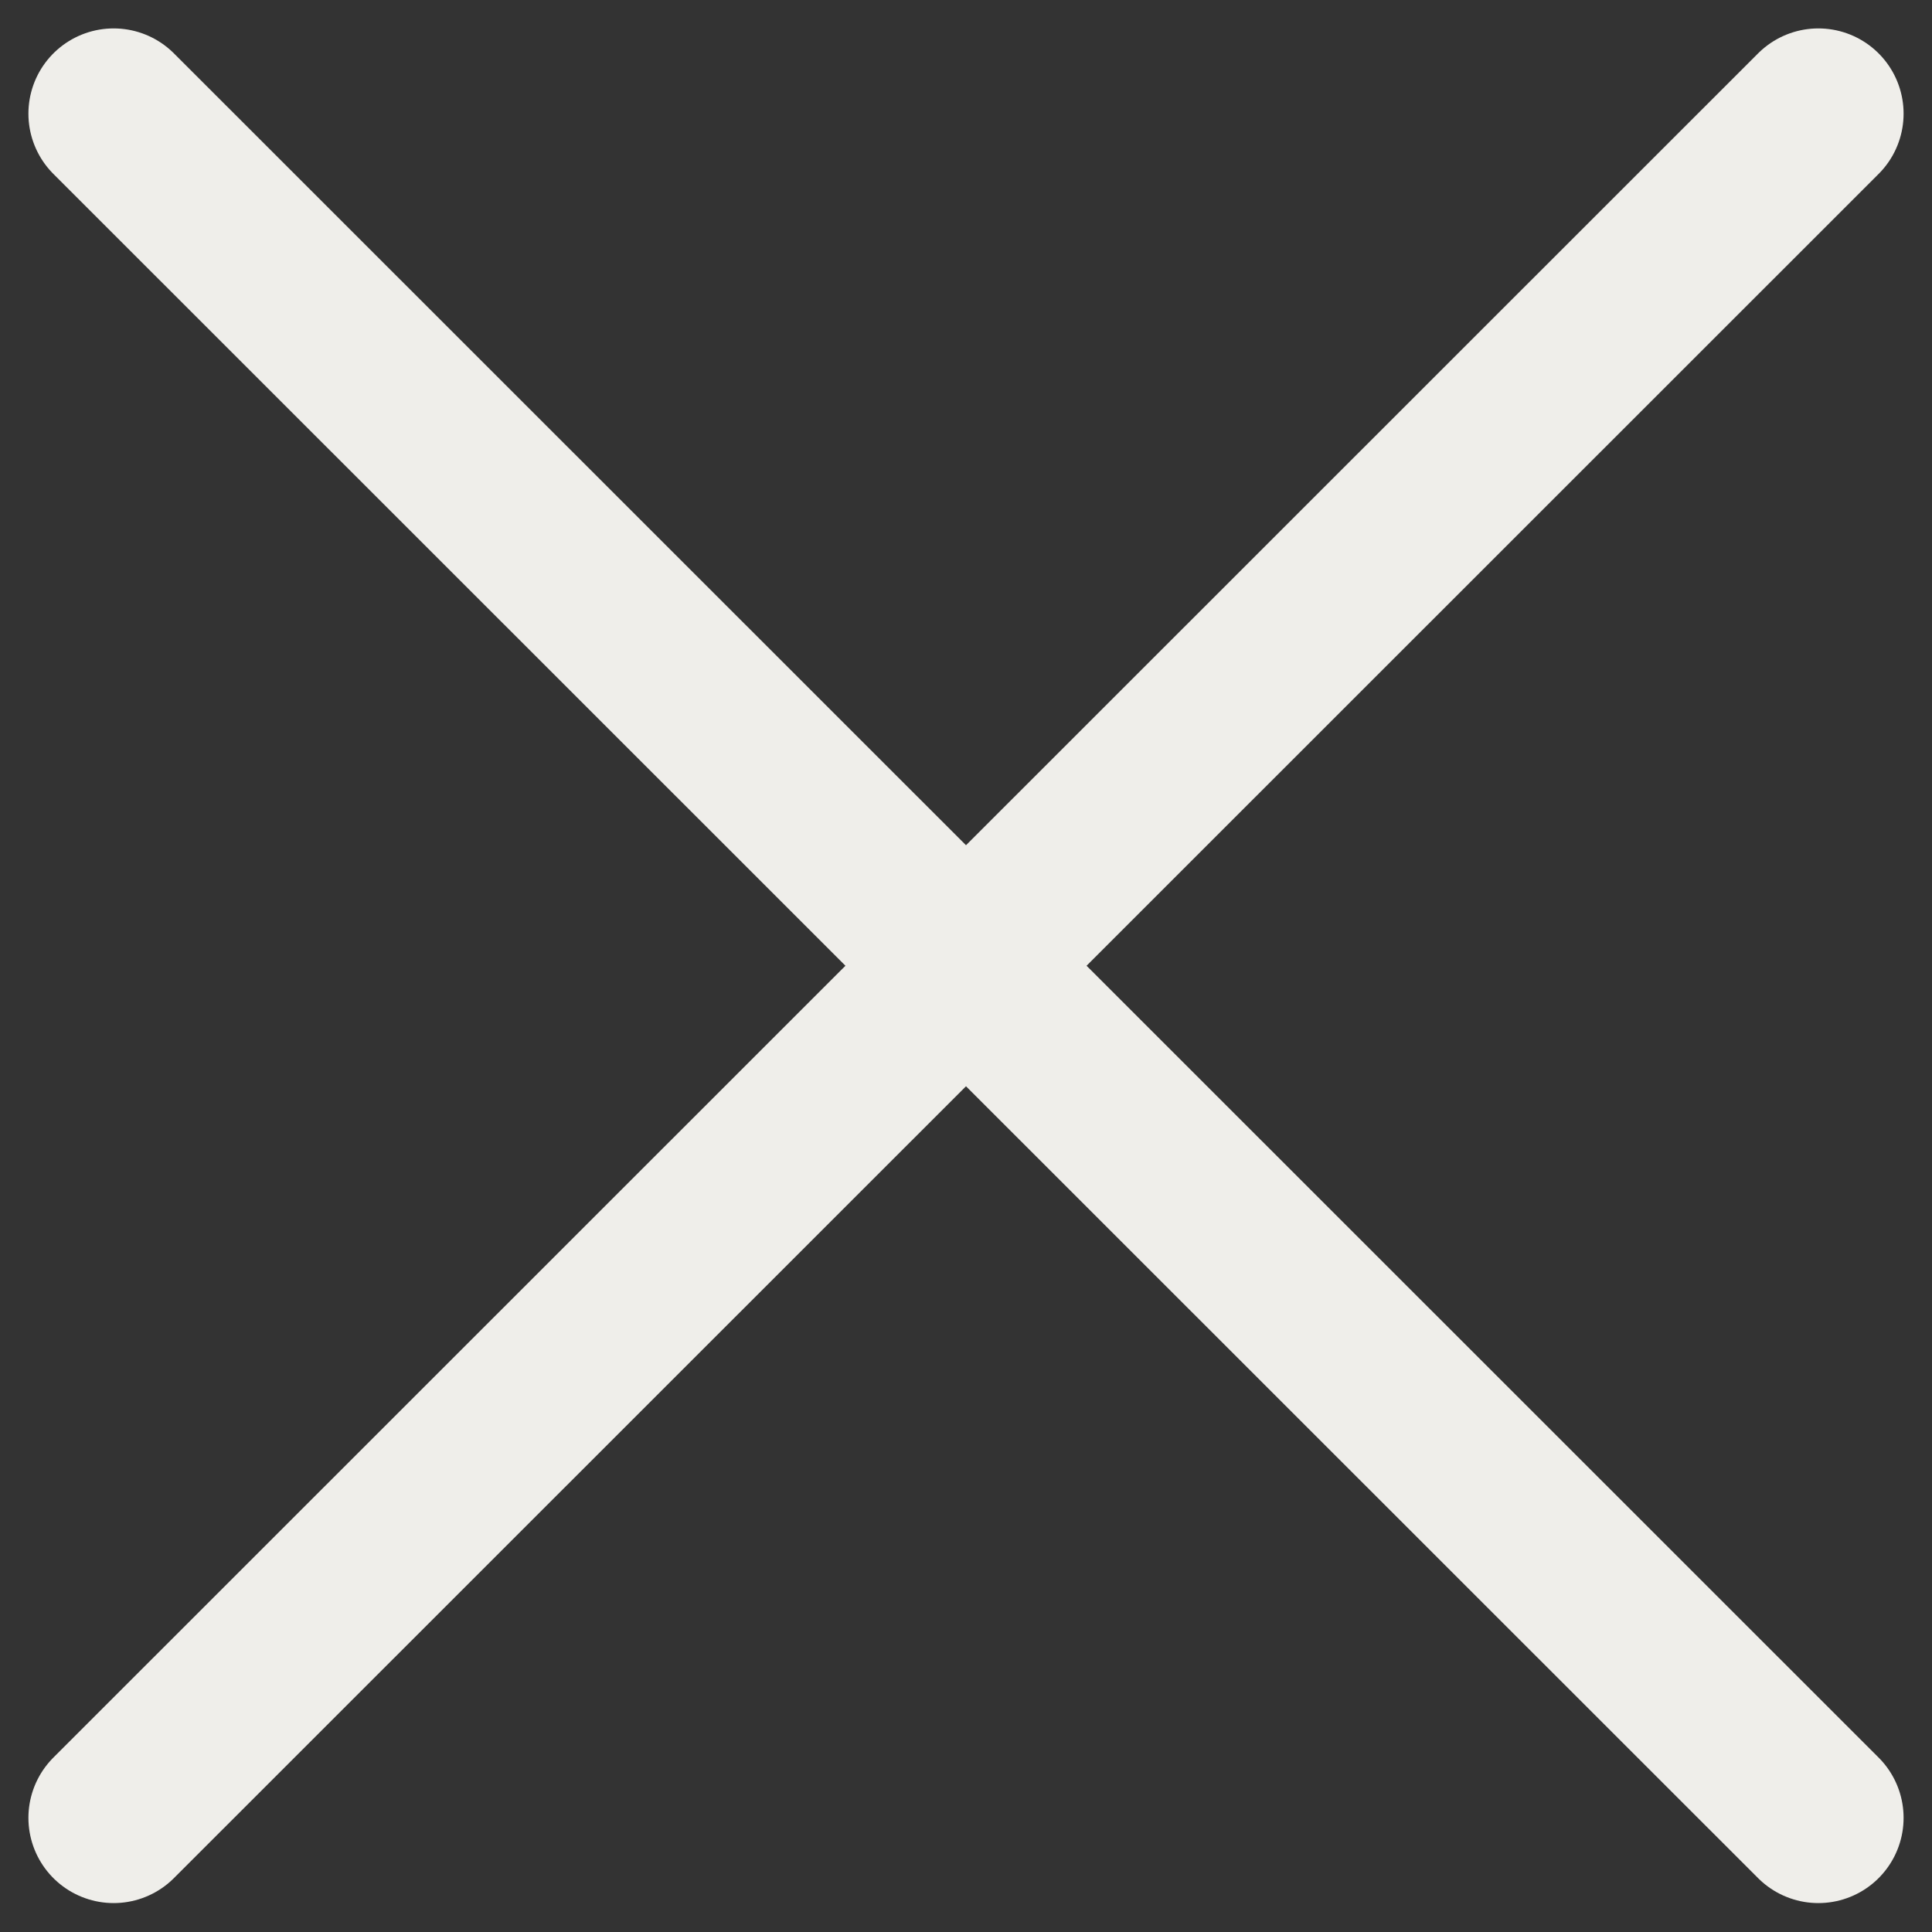 <svg width="34" height="34" viewBox="0 0 34 34" fill="none" xmlns="http://www.w3.org/2000/svg">
<rect x="0" y="0" width="34" height="34" fill="#333333" stroke="none"/>
<path d="M2 31.991L32 2M2 2L32 31.991" stroke="#EFEEEA" stroke-width="3" stroke-linecap="round"/>
</svg>
